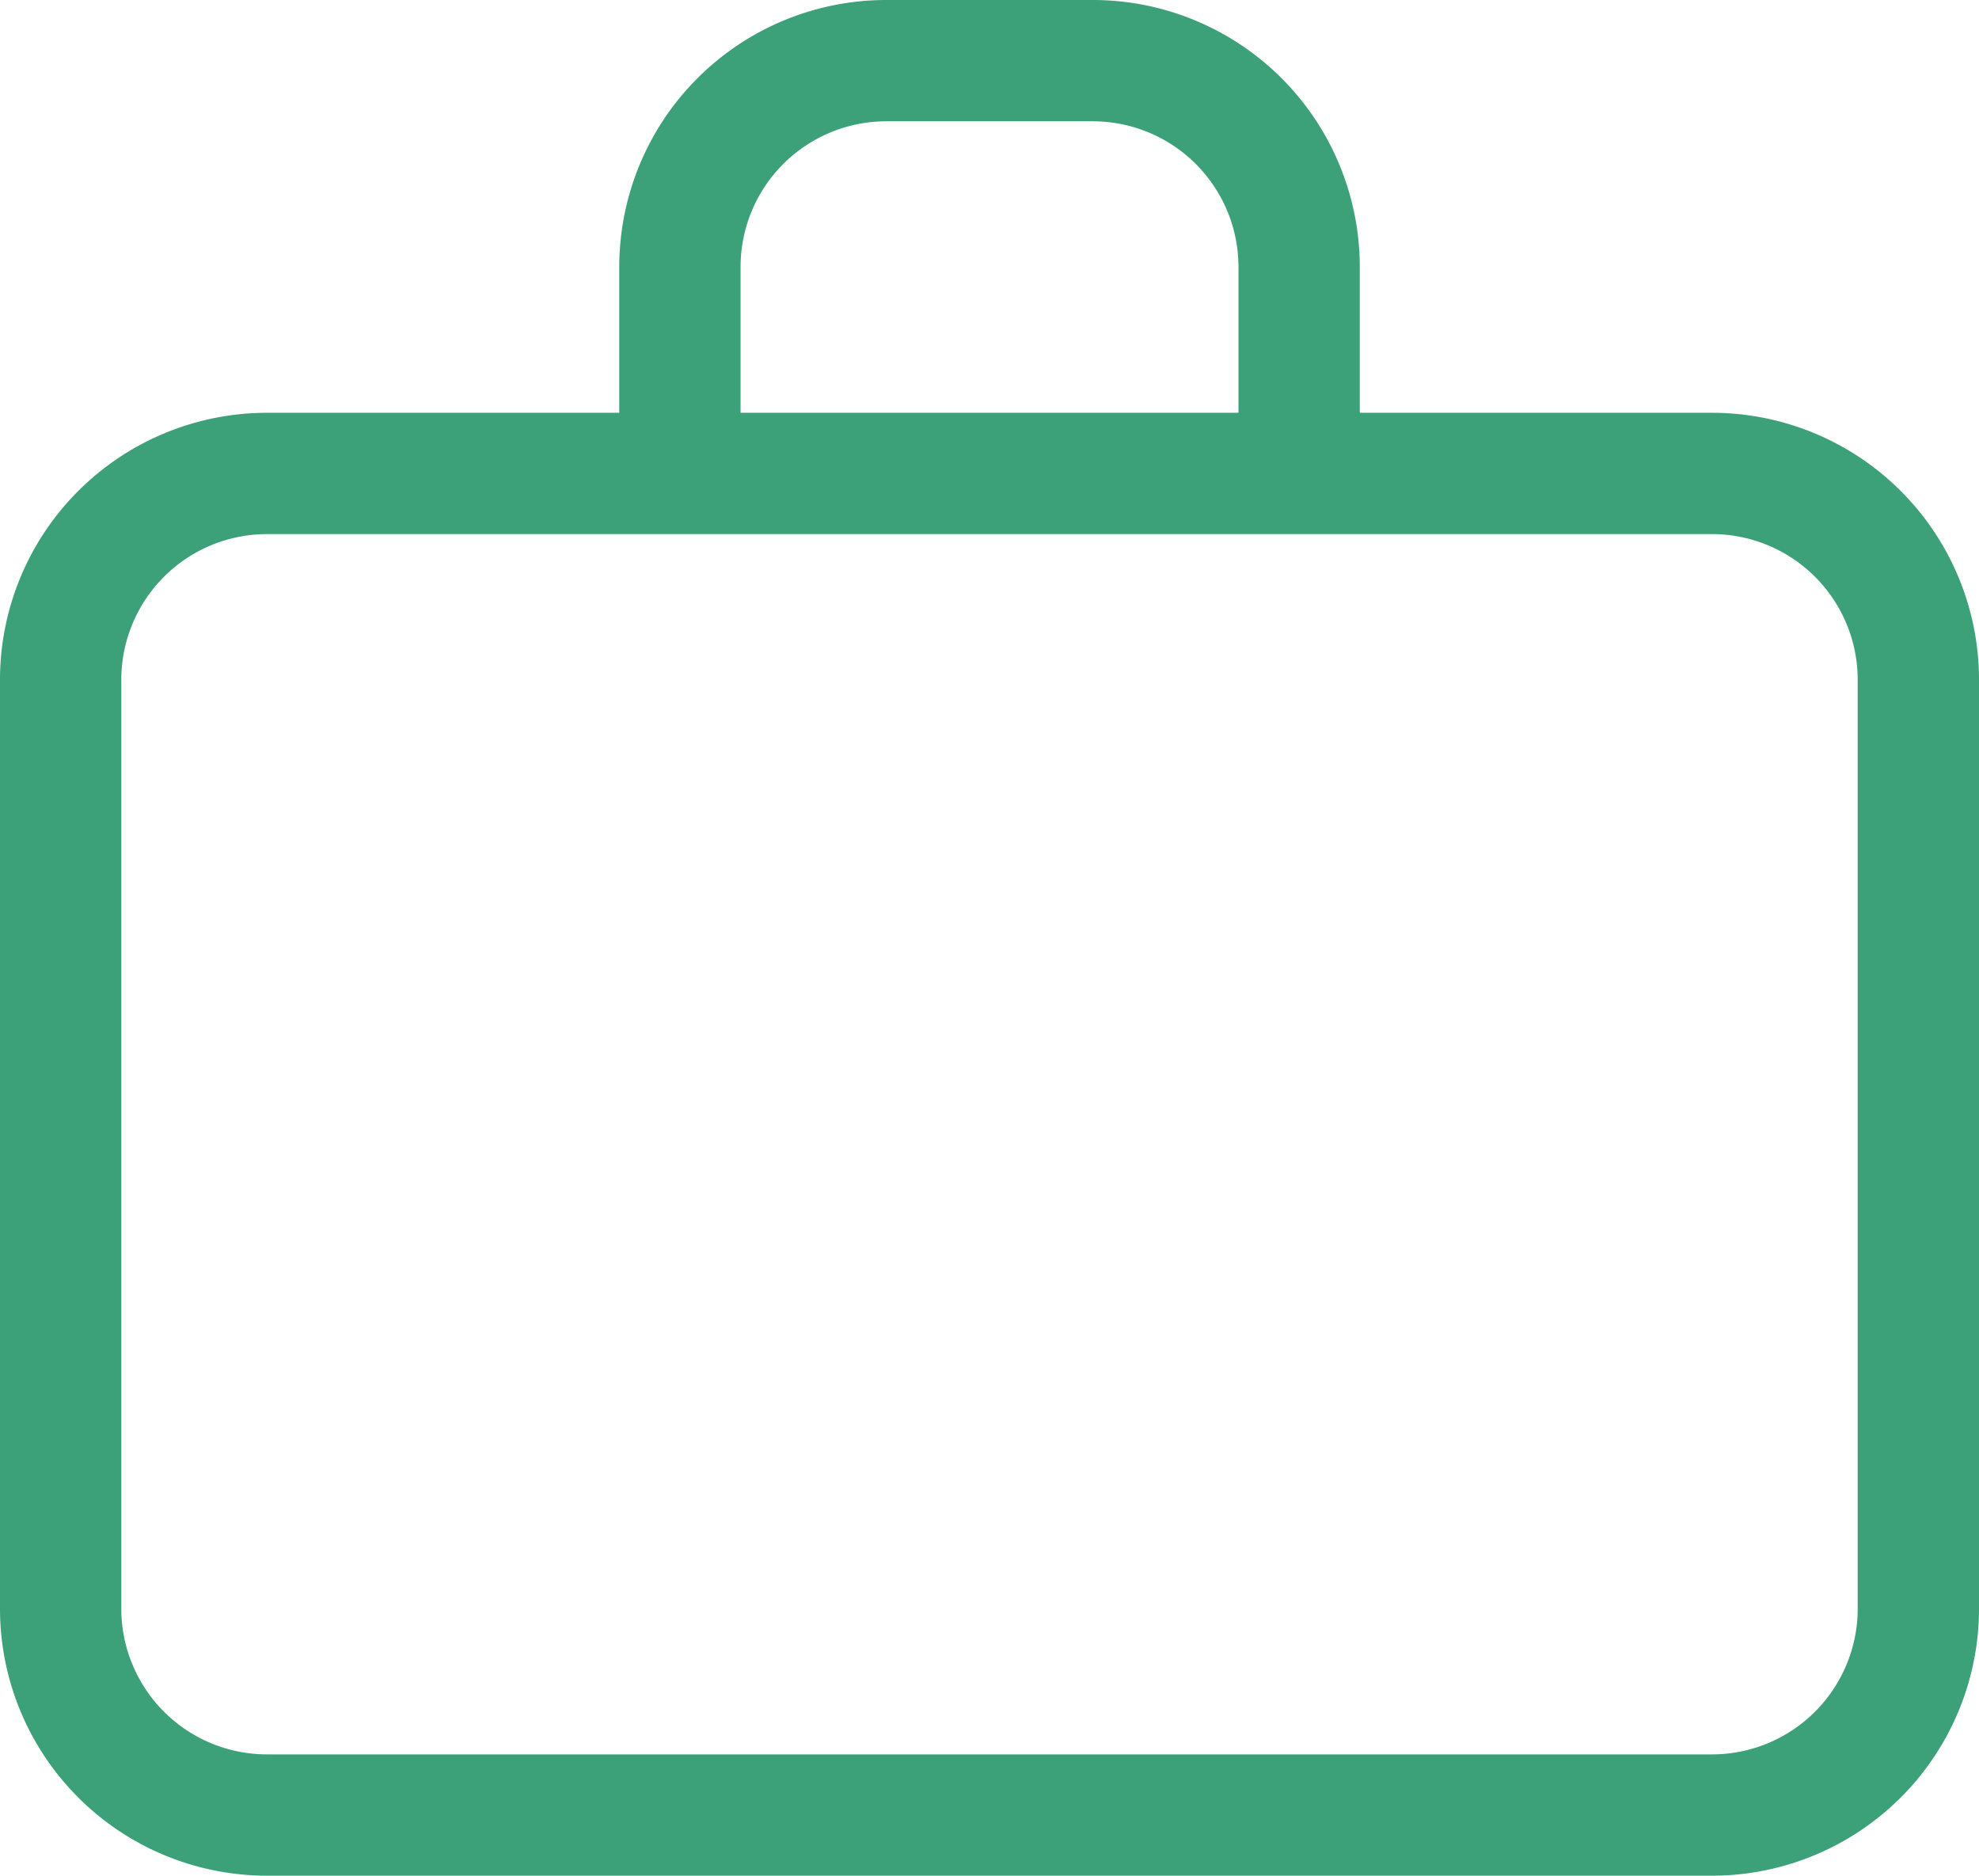 <svg xmlns="http://www.w3.org/2000/svg" width="48.946" height="46.394" viewBox="0 0 48.946 46.394">
  <g id="servIcon4" transform="translate(14.301 5.828)">
    <path id="Icon" d="M48.648,43.543H38.438a5.105,5.105,0,0,0-5.105,5.105V71.621a5.105,5.105,0,0,0,5.105,5.105H74.174a5.105,5.105,0,0,0,5.105-5.105V48.648a5.105,5.105,0,0,0-5.105-5.105H63.964m-15.315,0V38.438a5.105,5.105,0,0,1,5.105-5.105h5.105a5.105,5.105,0,0,1,5.105,5.105v5.105m-15.315,0H63.964" transform="translate(-46.134 -37.661)" fill="none" stroke="#3ca078" stroke-linecap="round" stroke-linejoin="round" stroke-width="3"/>
  </g>
</svg>
